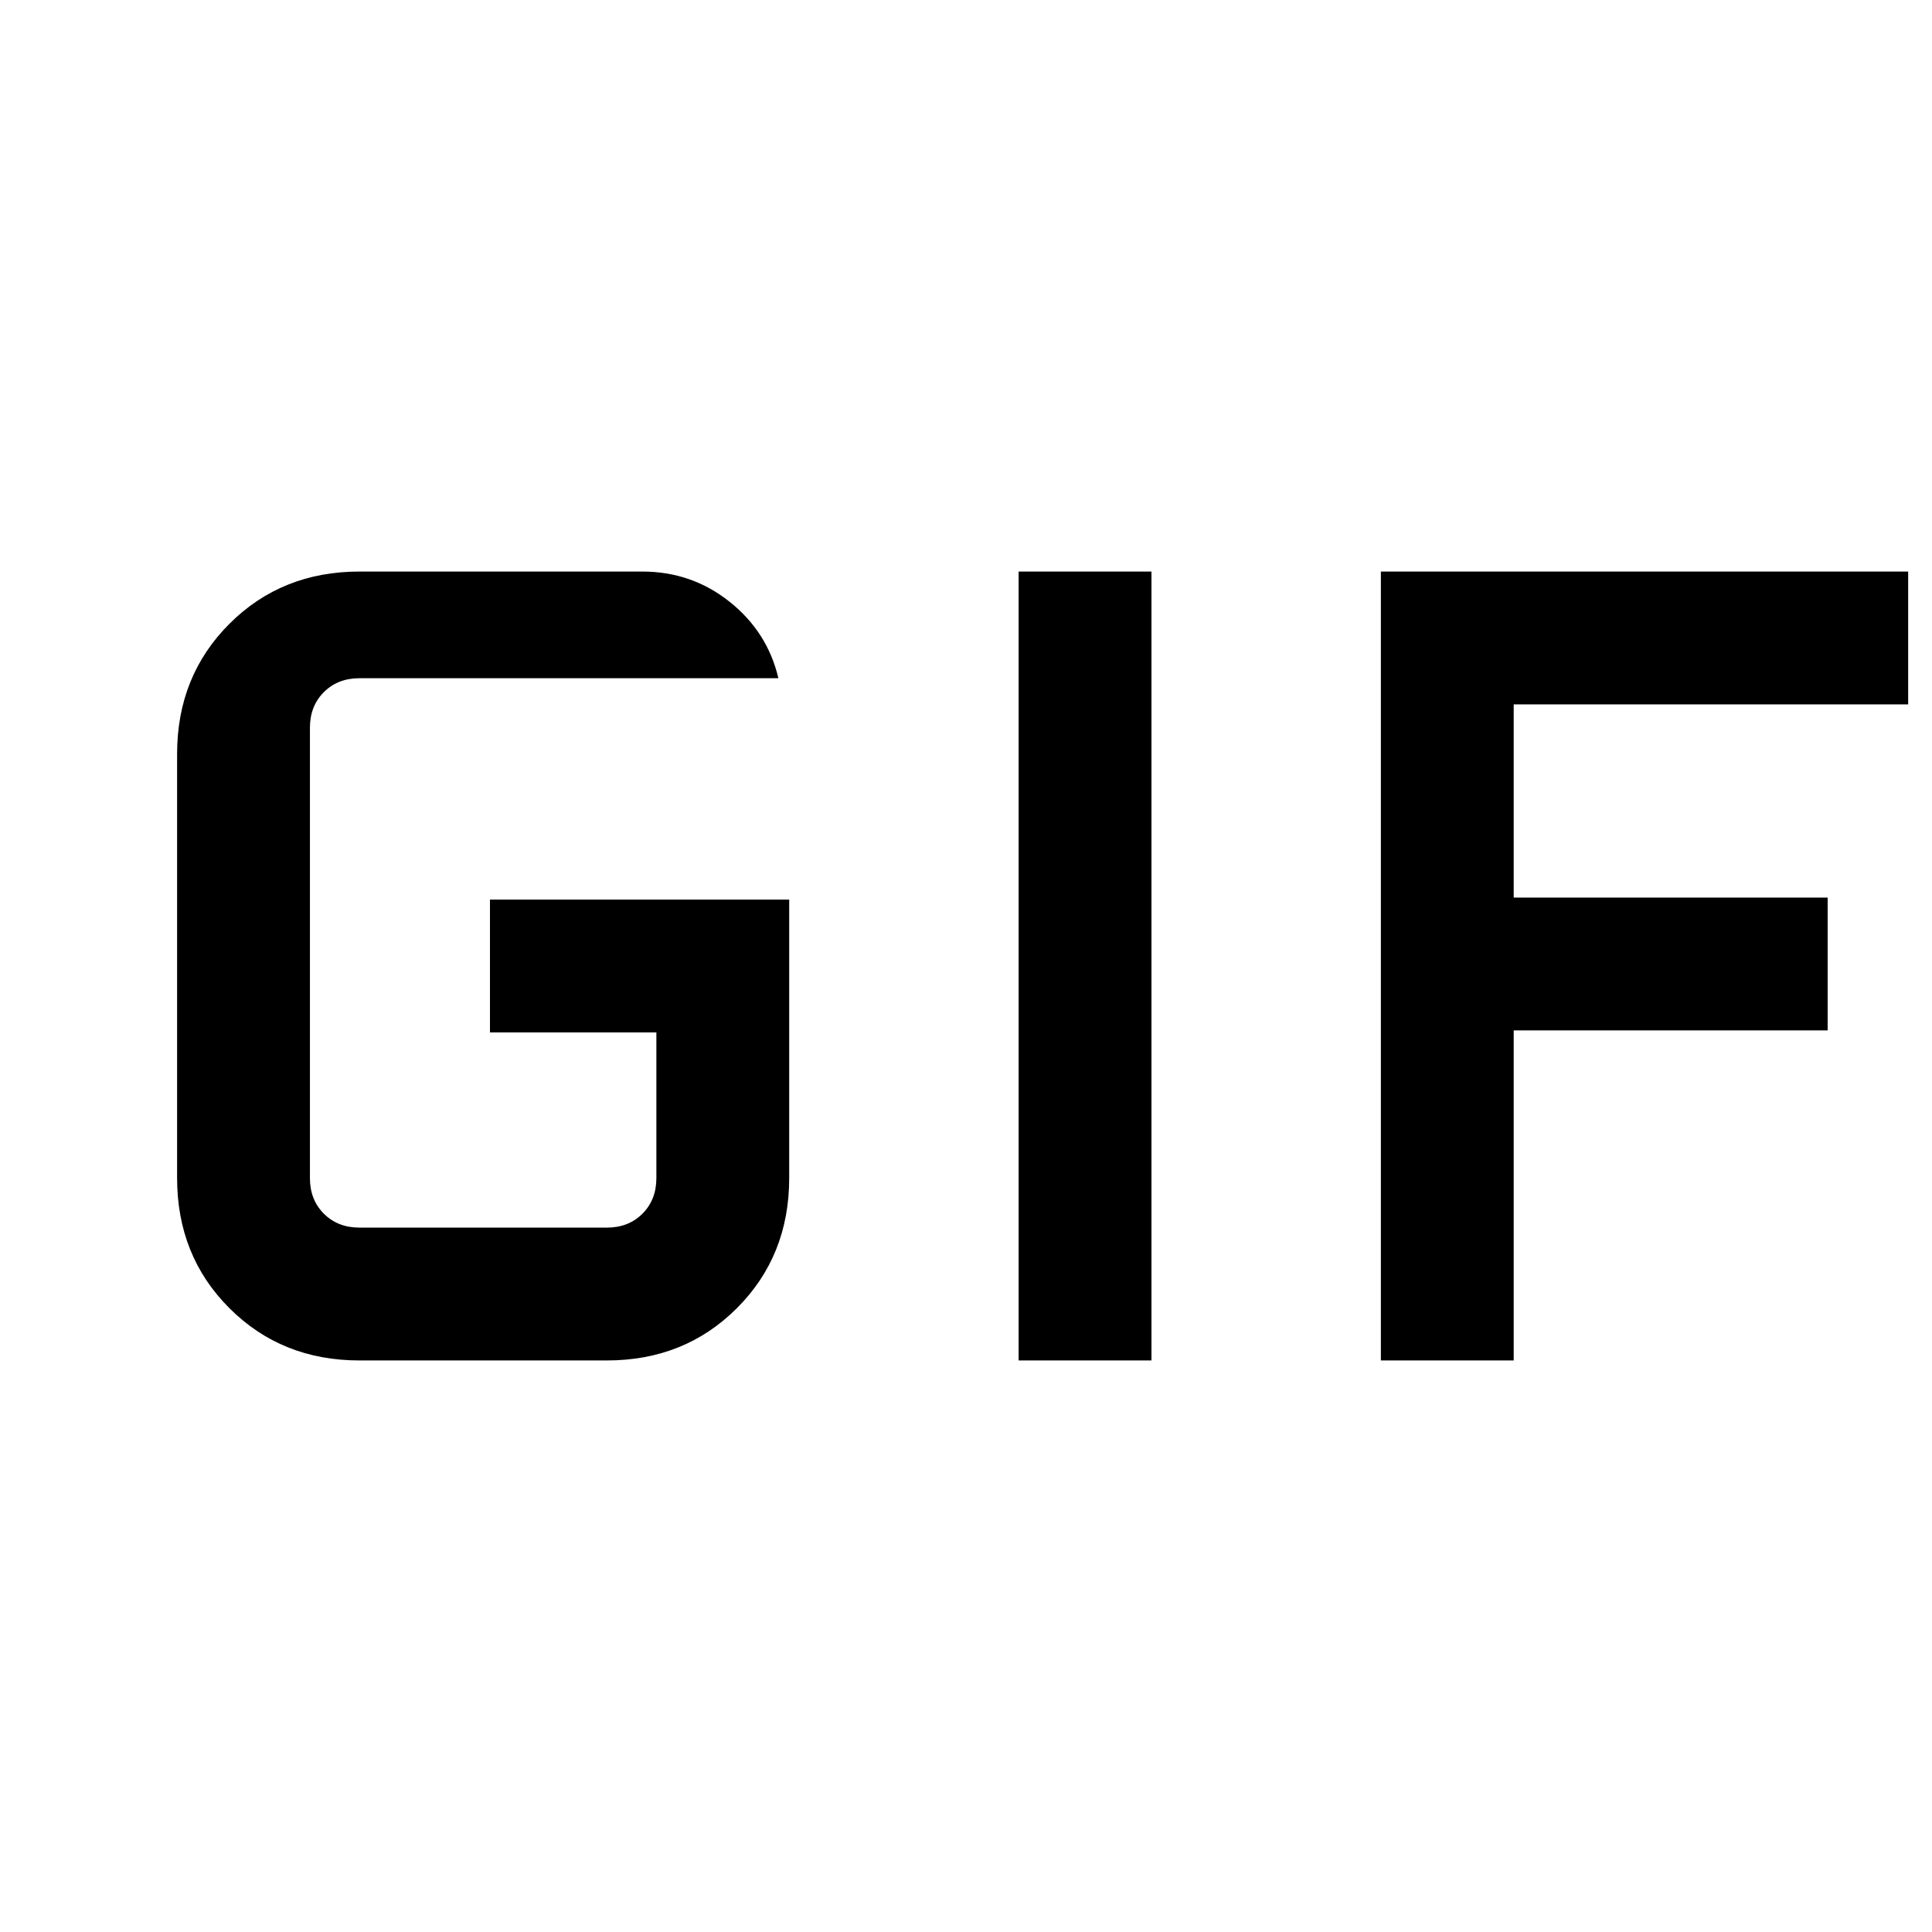 <svg xmlns="http://www.w3.org/2000/svg" height="24" viewBox="0 -960 960 960" width="24"><path d="M178.62-284q-38.66 0-64.64-25.98Q88-335.96 88-374.62v-210.76q0-38.66 25.98-64.64Q139.96-676 178.62-676h140.53q24.52 0 43.38 15.01 18.85 15.01 24.24 37.99H178.62q-10.77 0-17.7 6.92-6.92 6.93-6.92 17.7v223.76q0 10.77 6.92 17.7 6.93 6.92 17.7 6.92h122.92q10.77 0 17.69-6.92 6.92-6.93 6.92-17.7V-447h-82.69v-66h148.69v138.38q0 38.66-25.98 64.64Q340.19-284 301.54-284H178.62Zm327.53 0v-392h66v392h-66Zm180 0v-392h262v66h-196v96h156v66h-156v164h-66Z"/></svg>